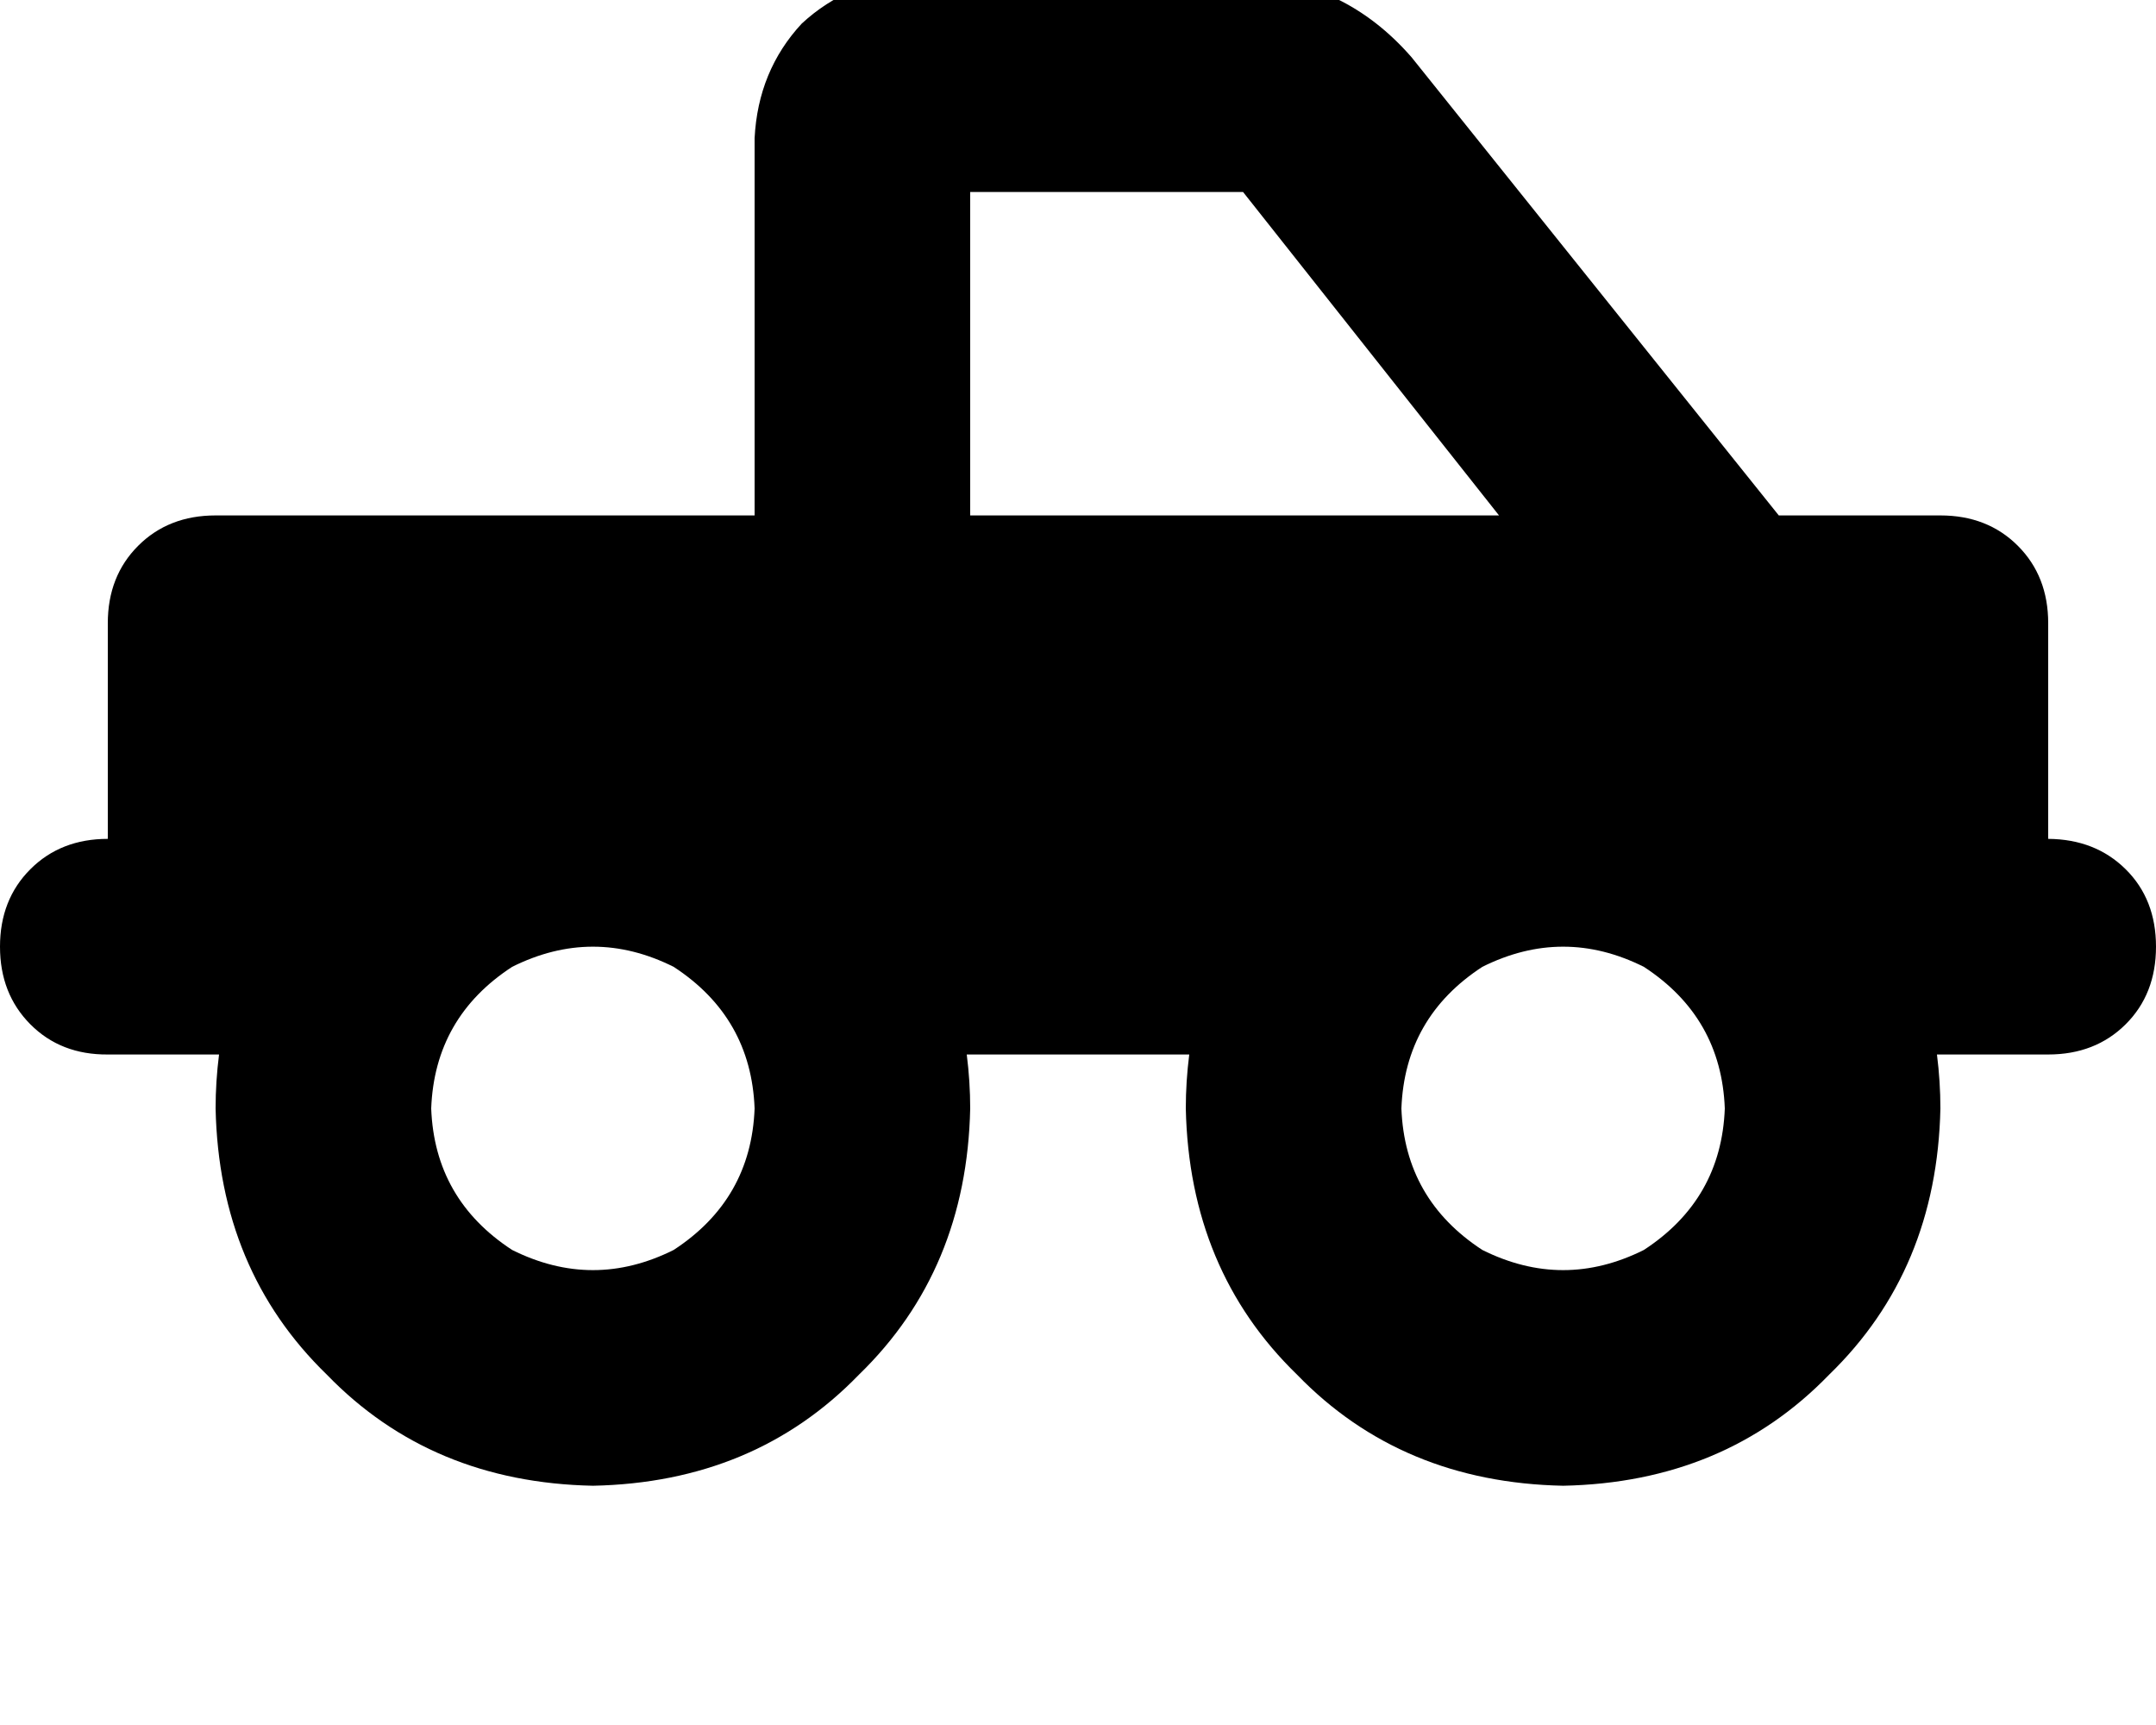 <svg height="1000" width="1250" xmlns="http://www.w3.org/2000/svg"><path d="M720.7 111.3l148.4 187.5L720.7 111.3l148.4 187.5H562.5V111.3h158.2zM437.5 80.1v218.7V80.1v218.7H125q-27.3 0 -44.9 17.6t-17.6 44.9v125q-27.3 0 -44.9 17.6T0 548.8t17.6 45 44.9 17.5H127q-2 15.7 -2 31.3 2 93.7 64.5 154.3 60.5 62.5 154.3 64.4 93.7 -1.9 154.2 -64.4 62.5 -60.6 64.5 -154.3 0 -15.6 -2 -31.3h129q-2 15.7 -2 31.3 2 93.7 64.5 154.3 60.5 62.5 154.3 64.4 93.7 -1.9 154.2 -64.4Q1123 736.3 1125 642.6q0 -15.6 -2 -31.3h64.5q27.3 0 44.9 -17.5t17.6 -45 -17.6 -44.9 -44.9 -17.6v-125q0 -27.3 -17.6 -44.9T1125 298.8h-93.7L818.4 33.2q-39.1 -44.9 -97.7 -46.9H531.3q-39.1 2 -66.5 27.4Q439.5 41 437.5 80.1zm0 562.5q-2 52.7 -46.9 82 -46.8 23.4 -93.7 0Q252 695.3 250 642.6q2 -52.8 46.9 -82.1 46.9 -23.4 93.7 0 44.9 29.3 46.9 82.1zm562.5 0q-2 52.7 -46.9 82 -46.8 23.4 -93.7 0 -44.9 -29.3 -46.9 -82 2 -52.8 46.9 -82.1 46.9 -23.4 93.7 0 44.9 29.3 46.9 82.1z"/></svg>
